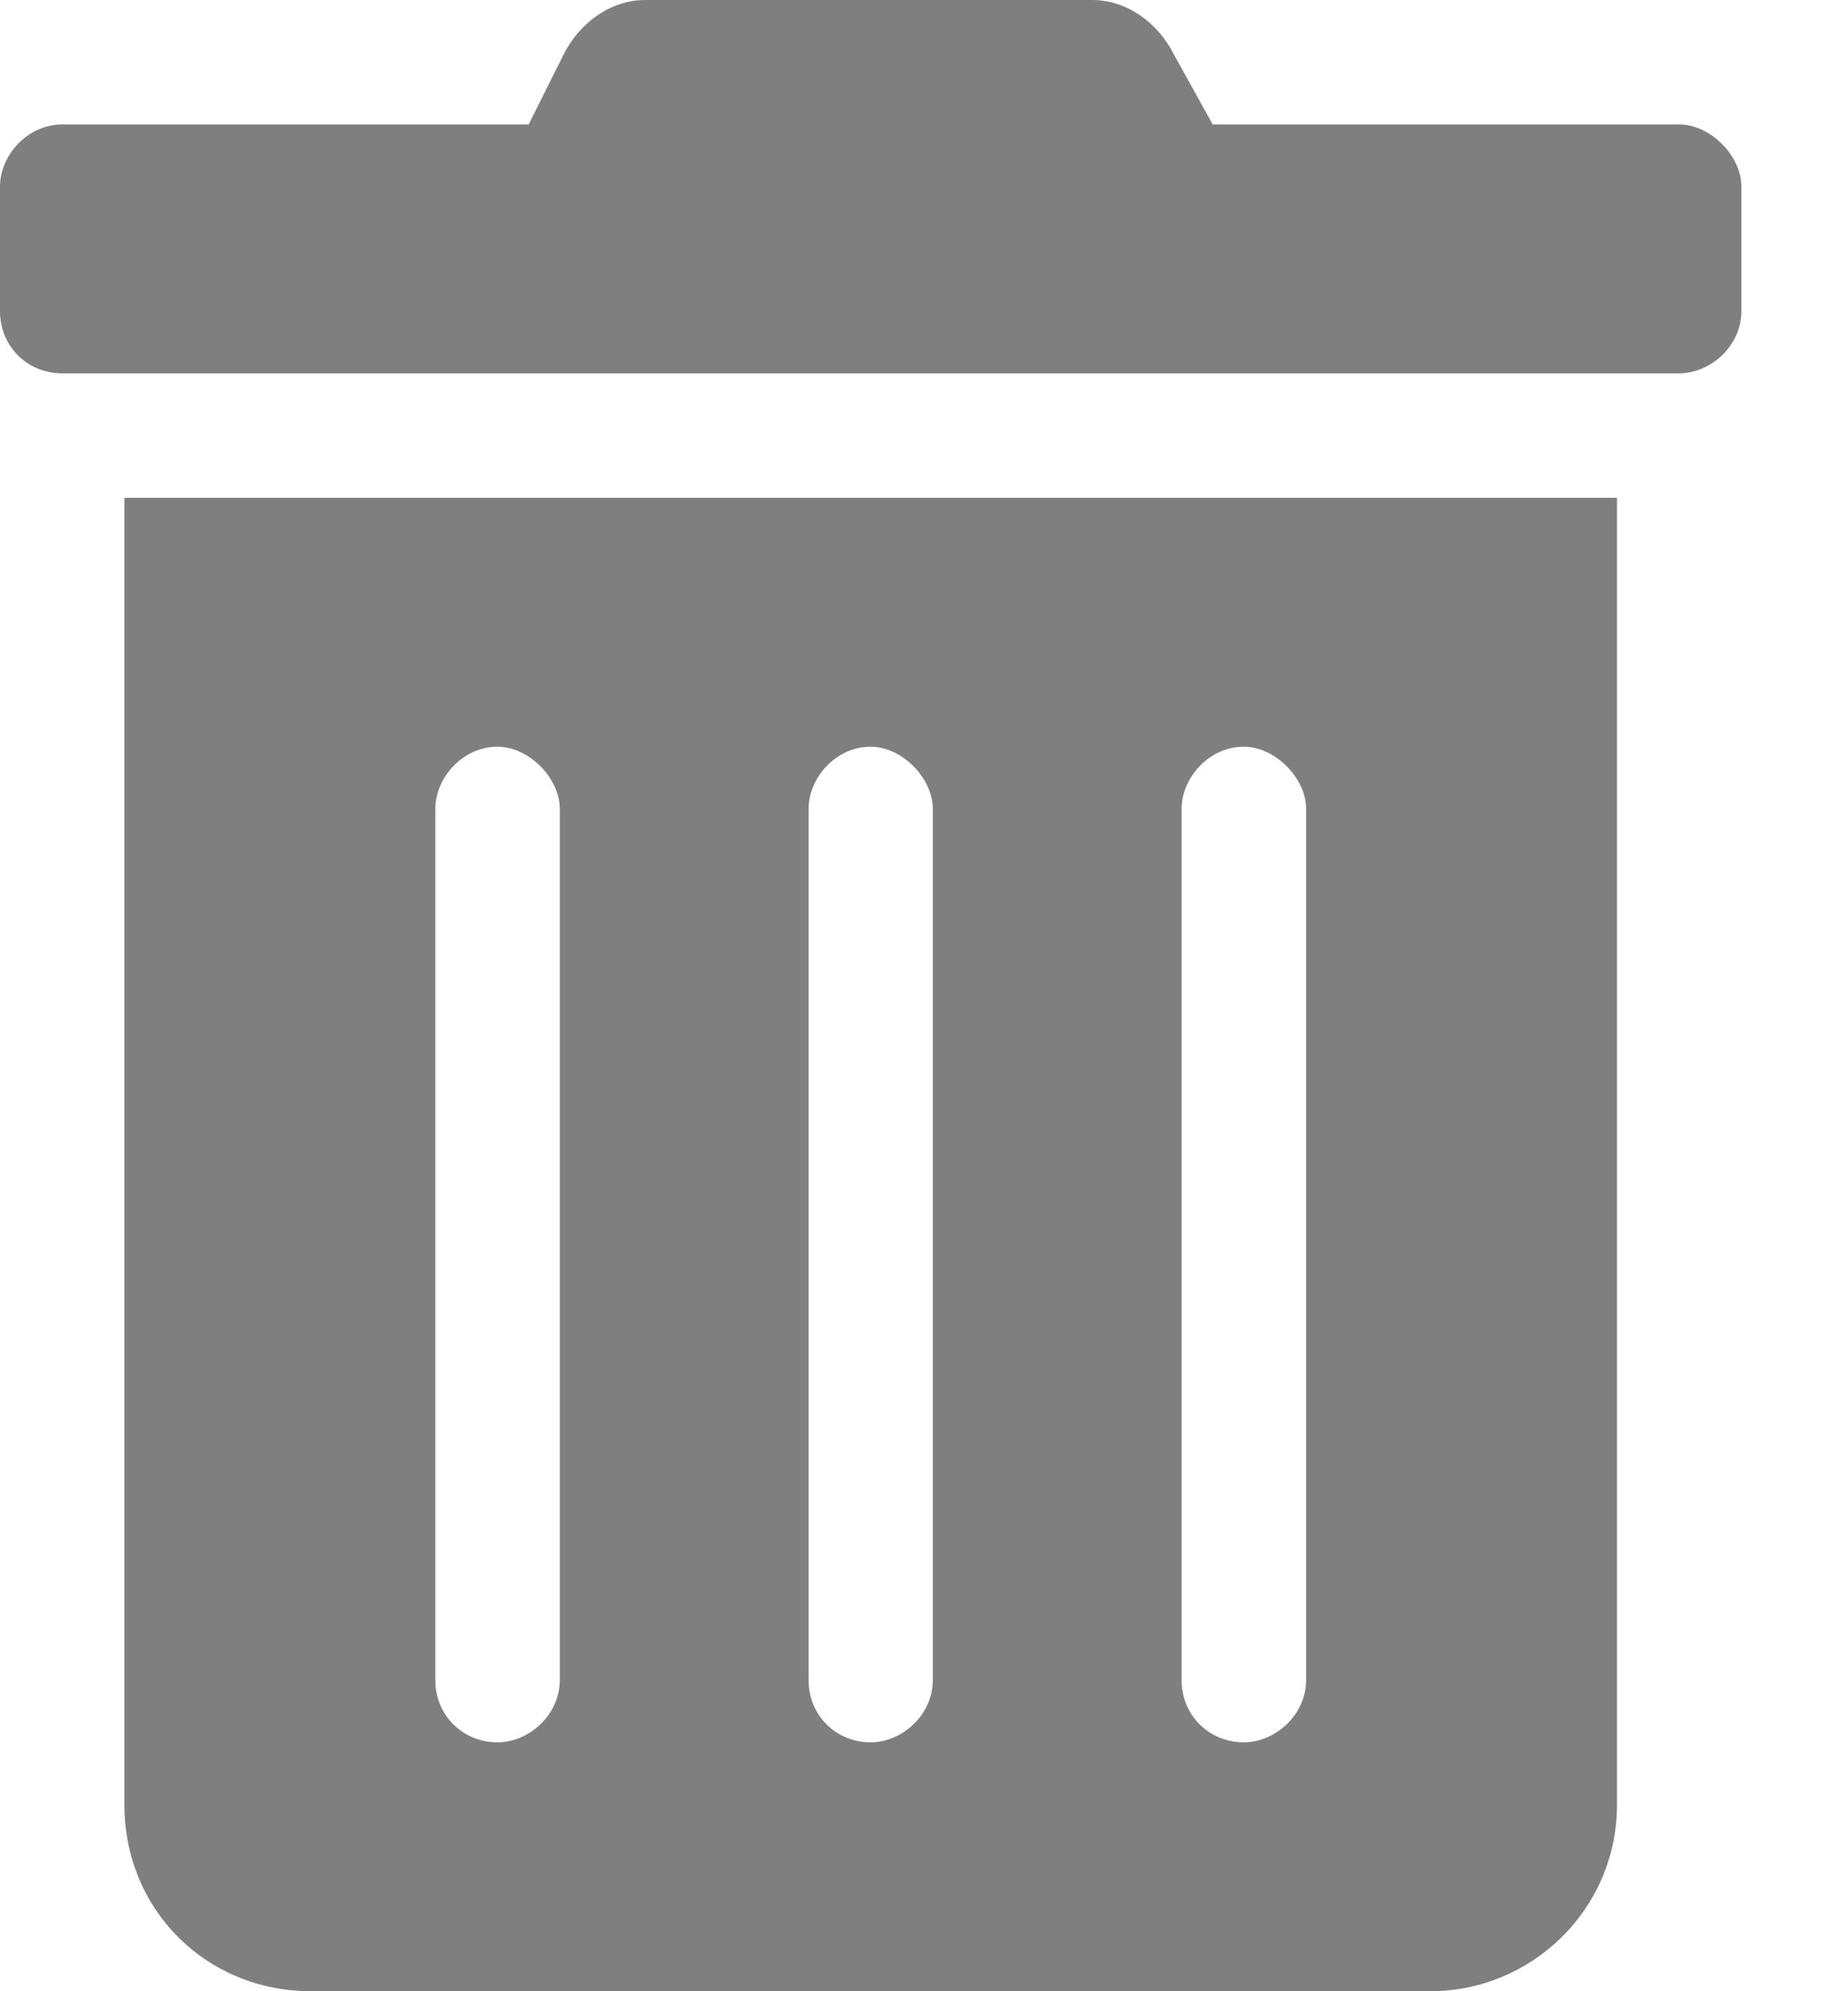 <svg width="13" height="14" viewBox="0 0 13 14" fill="none" xmlns="http://www.w3.org/2000/svg">
<path d="M0.875 12.688C0.875 13.426 1.449 14 2.188 14H10.062C10.773 14 11.375 13.426 11.375 12.688V3.5H0.875V12.688ZM8.312 5.688C8.312 5.469 8.504 5.25 8.75 5.25C8.969 5.25 9.188 5.469 9.188 5.688V11.812C9.188 12.059 8.969 12.25 8.75 12.25C8.504 12.25 8.312 12.059 8.312 11.812V5.688ZM5.688 5.688C5.688 5.469 5.879 5.25 6.125 5.25C6.344 5.25 6.562 5.469 6.562 5.688V11.812C6.562 12.059 6.344 12.25 6.125 12.25C5.879 12.25 5.688 12.059 5.688 11.812V5.688ZM3.062 5.688C3.062 5.469 3.254 5.25 3.5 5.25C3.719 5.25 3.938 5.469 3.938 5.688V11.812C3.938 12.059 3.719 12.25 3.5 12.25C3.254 12.25 3.062 12.059 3.062 11.812V5.688ZM11.812 0.875H8.531L8.258 0.383C8.148 0.164 7.93 0 7.684 0H4.539C4.293 0 4.074 0.164 3.965 0.383L3.719 0.875H0.438C0.191 0.875 0 1.094 0 1.312V2.188C0 2.434 0.191 2.625 0.438 2.625H11.812C12.031 2.625 12.25 2.434 12.25 2.188V1.312C12.25 1.094 12.031 0.875 11.812 0.875Z" fill="black" fill-opacity="0.5"/>
</svg>
